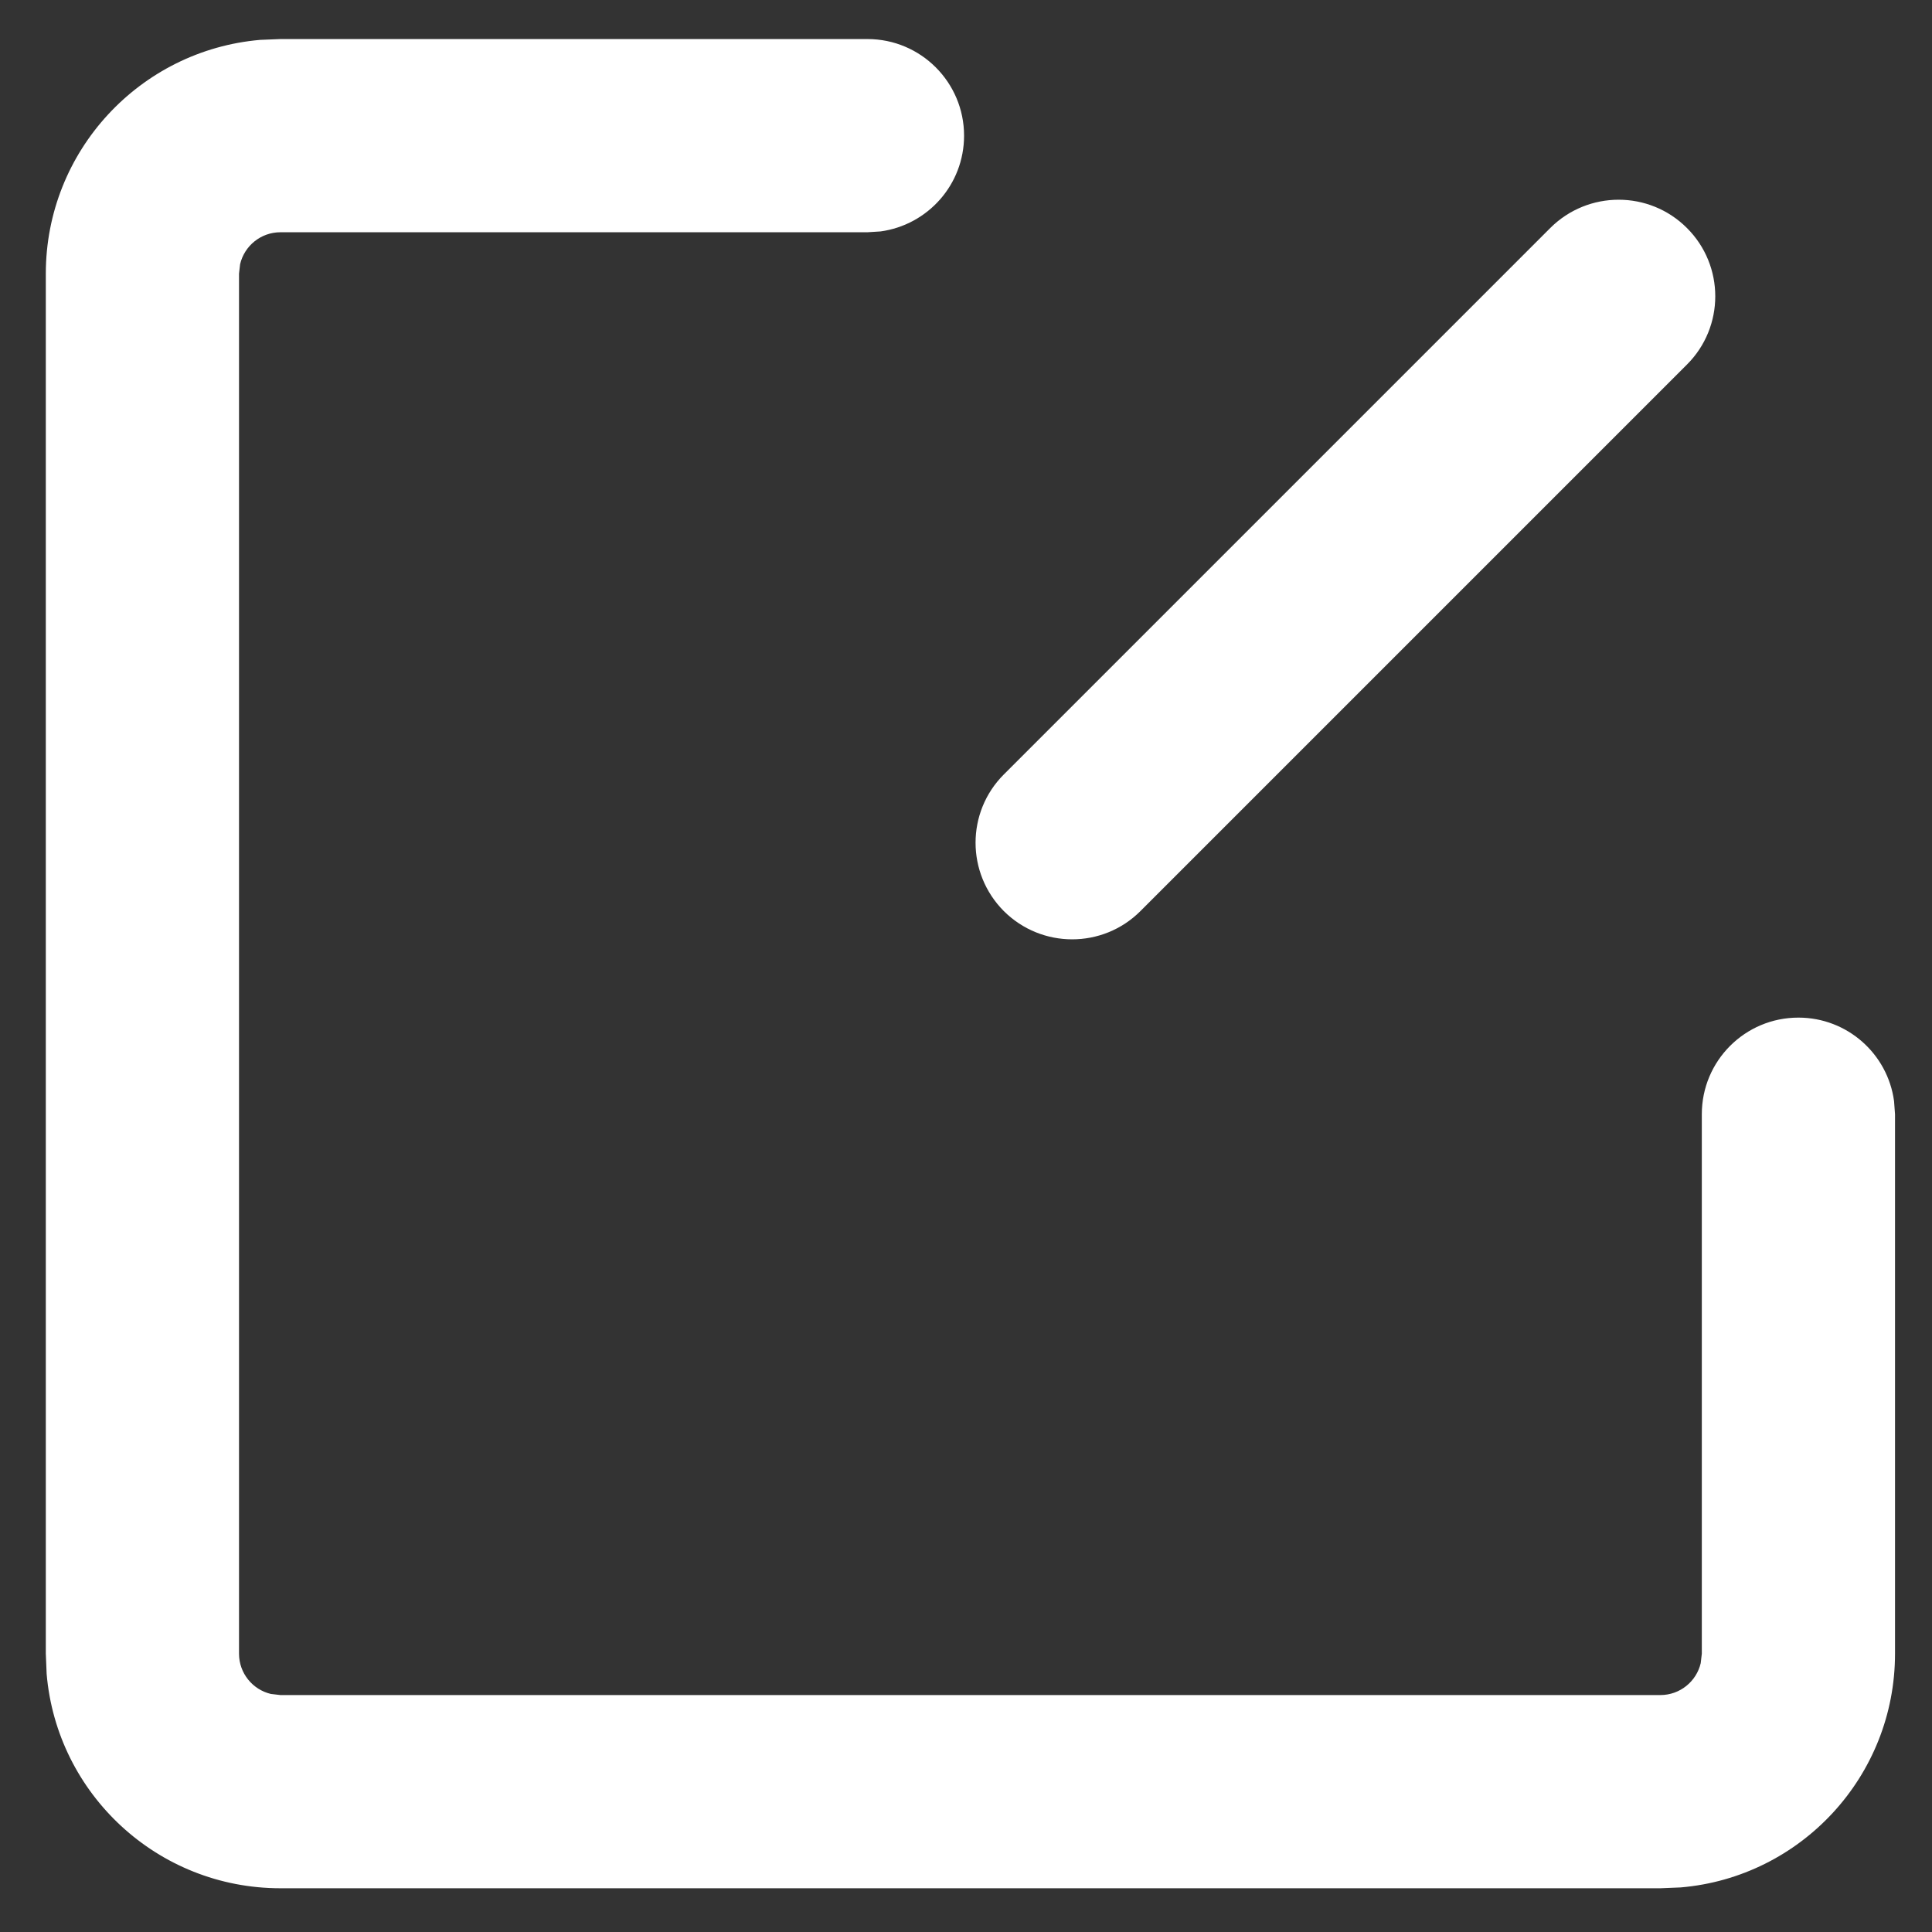 <?xml version="1.0" encoding="UTF-8"?>
<svg width="14px" height="14px" viewBox="0 0 14 14" version="1.1" xmlns="http://www.w3.org/2000/svg" xmlns:xlink="http://www.w3.org/1999/xlink">
    <rect x="0" y="0" width="14" height="14" fill="#333333" stroke="none"/>
    <title>icon_share_release</title>
    <g id="icon_share_release" stroke="none" stroke-width="1" fill="none" fill-rule="evenodd">
        <path d="M6.286,0.283 C6.673,0.283 6.986,0.597 6.986,0.983 C6.986,1.338 6.723,1.63 6.381,1.677 L6.286,1.683 L2.032,1.683 C1.89,1.683 1.771,1.782 1.74,1.914 L1.732,1.983 L1.732,11.983 C1.732,12.125 1.831,12.244 1.963,12.275 L2.032,12.283 L12.032,12.283 C12.174,12.283 12.293,12.184 12.324,12.052 L12.332,11.983 L12.332,8.074 C12.332,7.687 12.645,7.374 13.032,7.374 C13.386,7.374 13.679,7.637 13.725,7.979 L13.732,8.074 L13.732,11.983 C13.732,12.873 13.049,13.603 12.179,13.677 L12.032,13.683 L2.032,13.683 C1.142,13.683 0.412,13 0.338,12.13 L0.332,11.983 L0.332,1.983 C0.332,1.094 1.015,0.364 1.885,0.289 L2.032,0.283 L6.286,0.283 Z M12.224,1.652 C12.498,1.925 12.498,2.369 12.224,2.642 L8.264,6.602 C7.991,6.875 7.548,6.875 7.274,6.602 C7.001,6.328 7.001,5.885 7.274,5.612 L11.234,1.652 C11.508,1.379 11.951,1.379 12.224,1.652 Z" id="形状结合" fill="#FFFFFF" fill-rule="nonzero"></path>
    </g>
</svg>